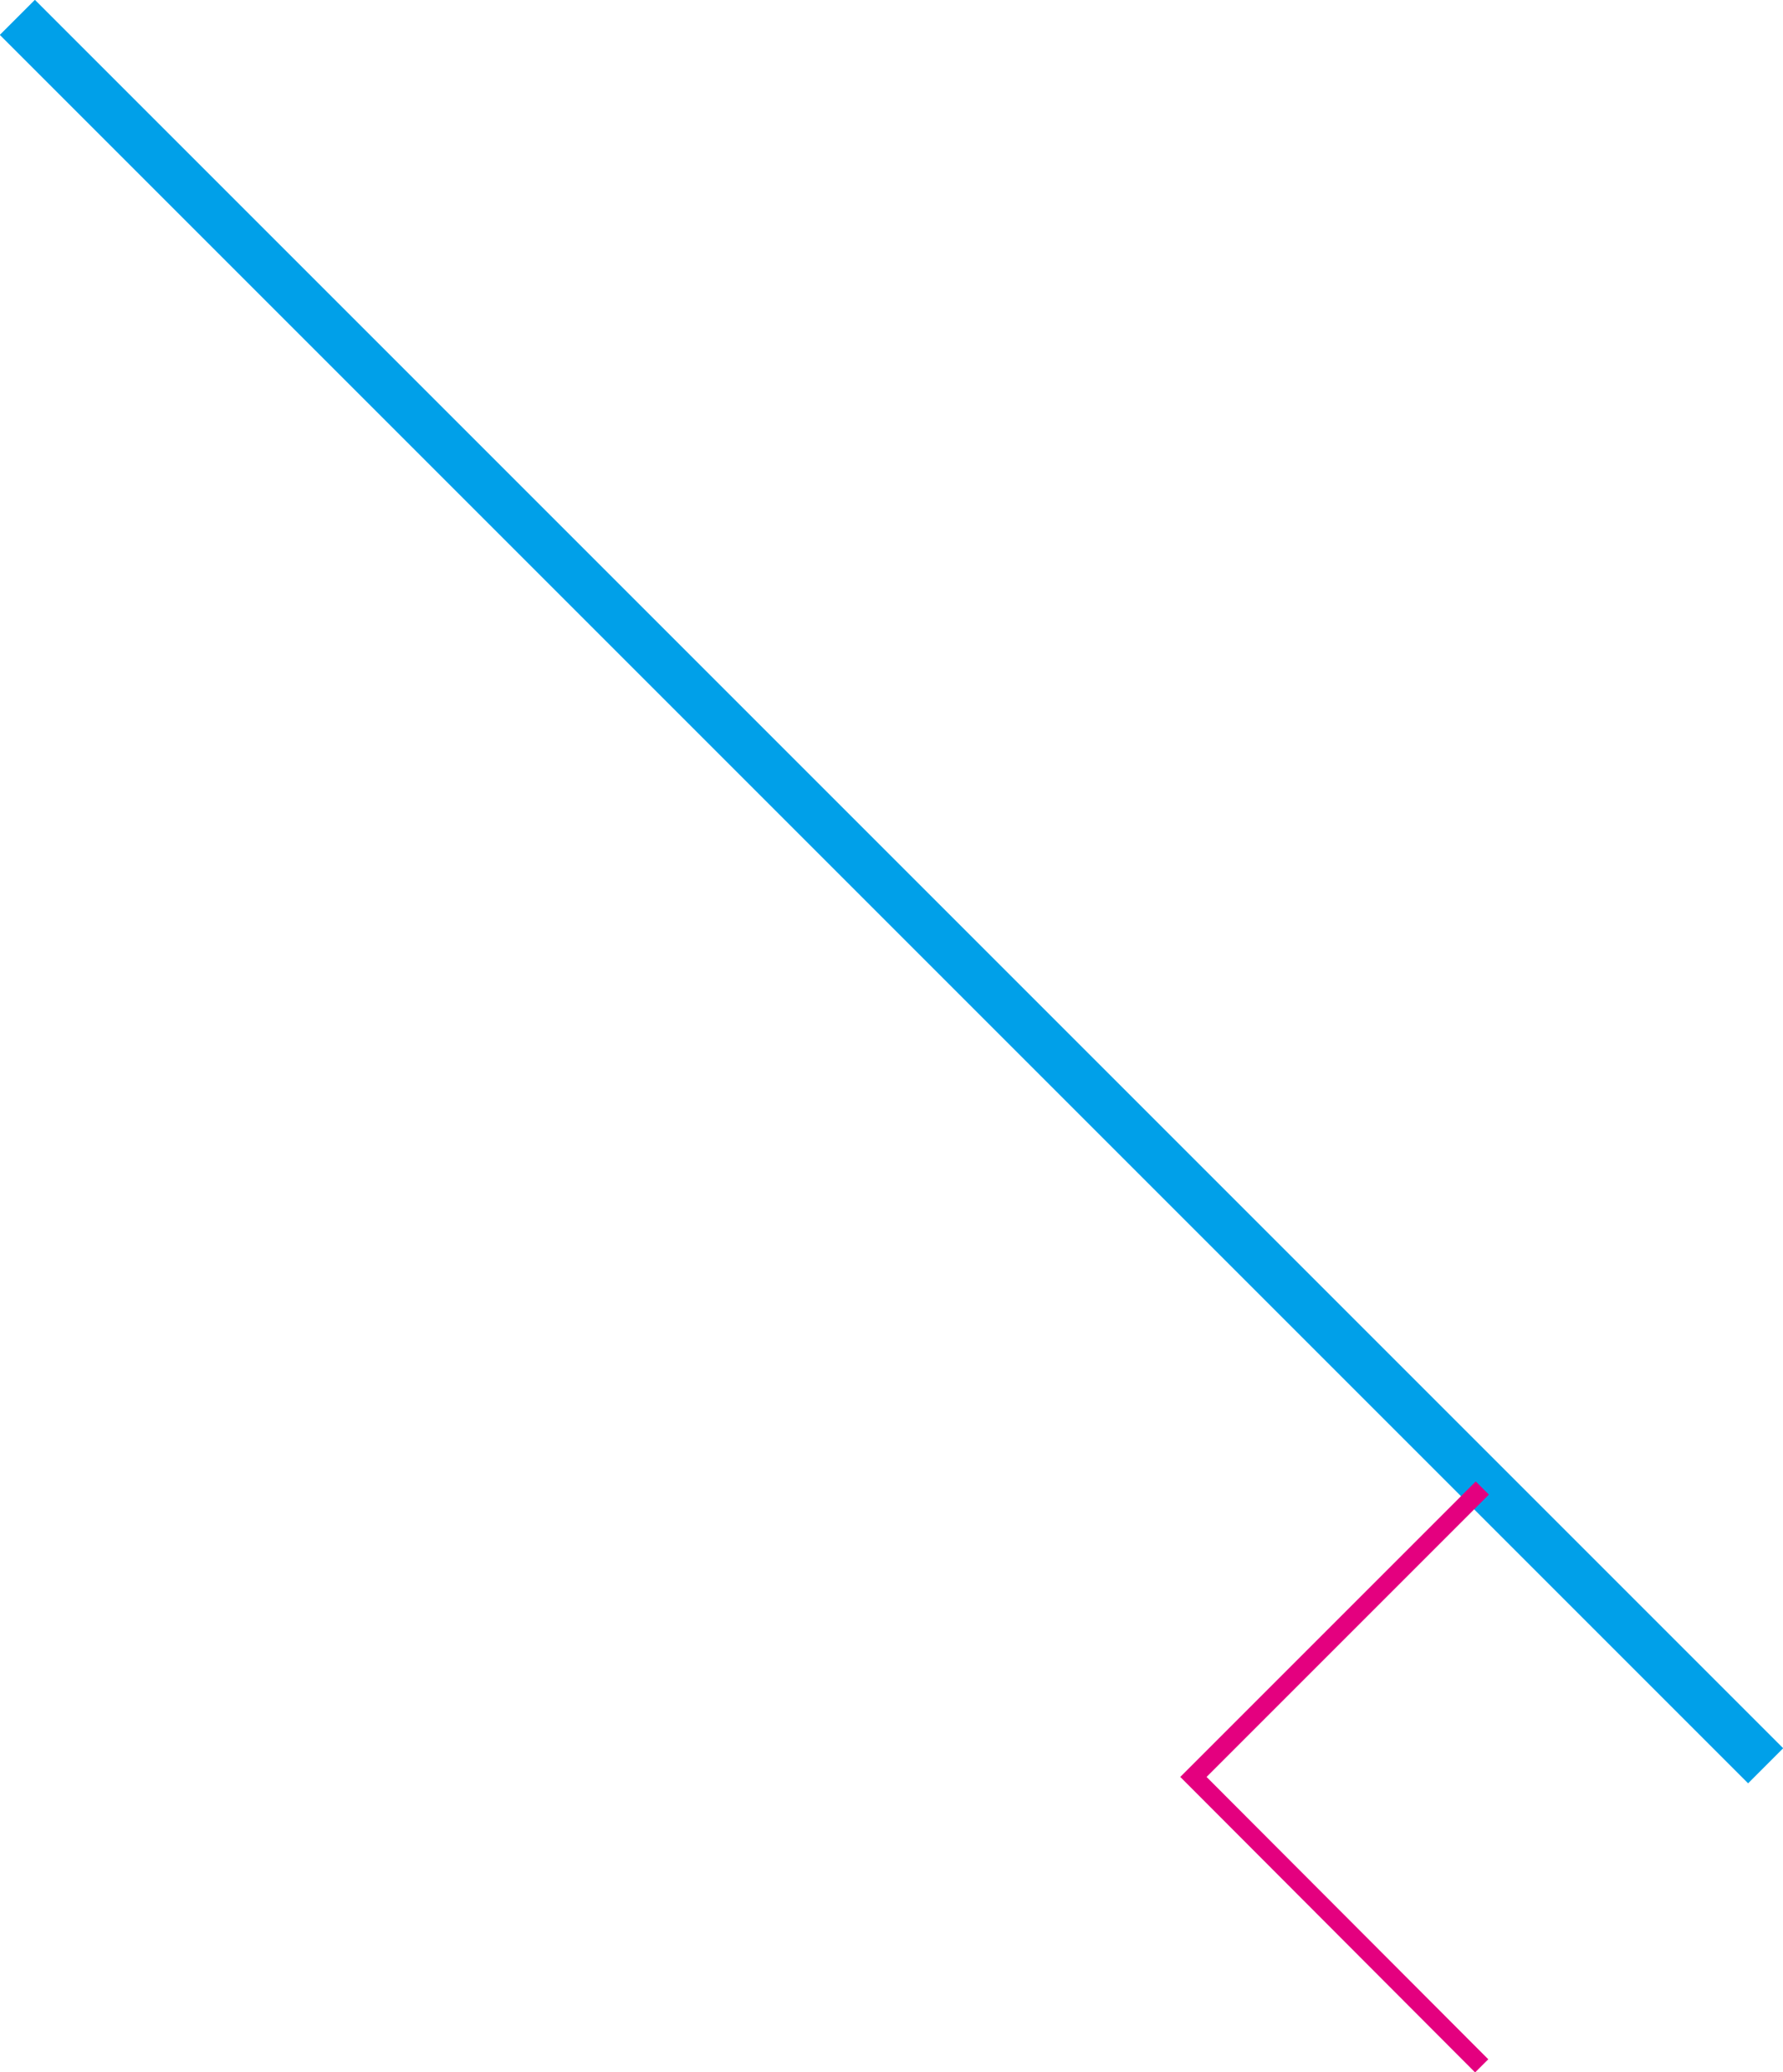 <svg xmlns="http://www.w3.org/2000/svg" viewBox="0 0 28.76 33.42"><defs><style>.cls-1,.cls-2{fill:none;}.cls-1{stroke:#00a0e9;stroke-linejoin:round;stroke-width:0.8px;}.cls-2{stroke:#e4007f;stroke-width:0.3px;}</style></defs><title>자산 2</title><g id="레이어_2" data-name="레이어 2"><g id="레이어_1-2" data-name="레이어 1"><path class="cls-1" d="M28.48,28.48.28.28"/><path class="cls-2" d="M23.9,33.32l-4.65-4.66L23.91,24"/></g></g></svg>